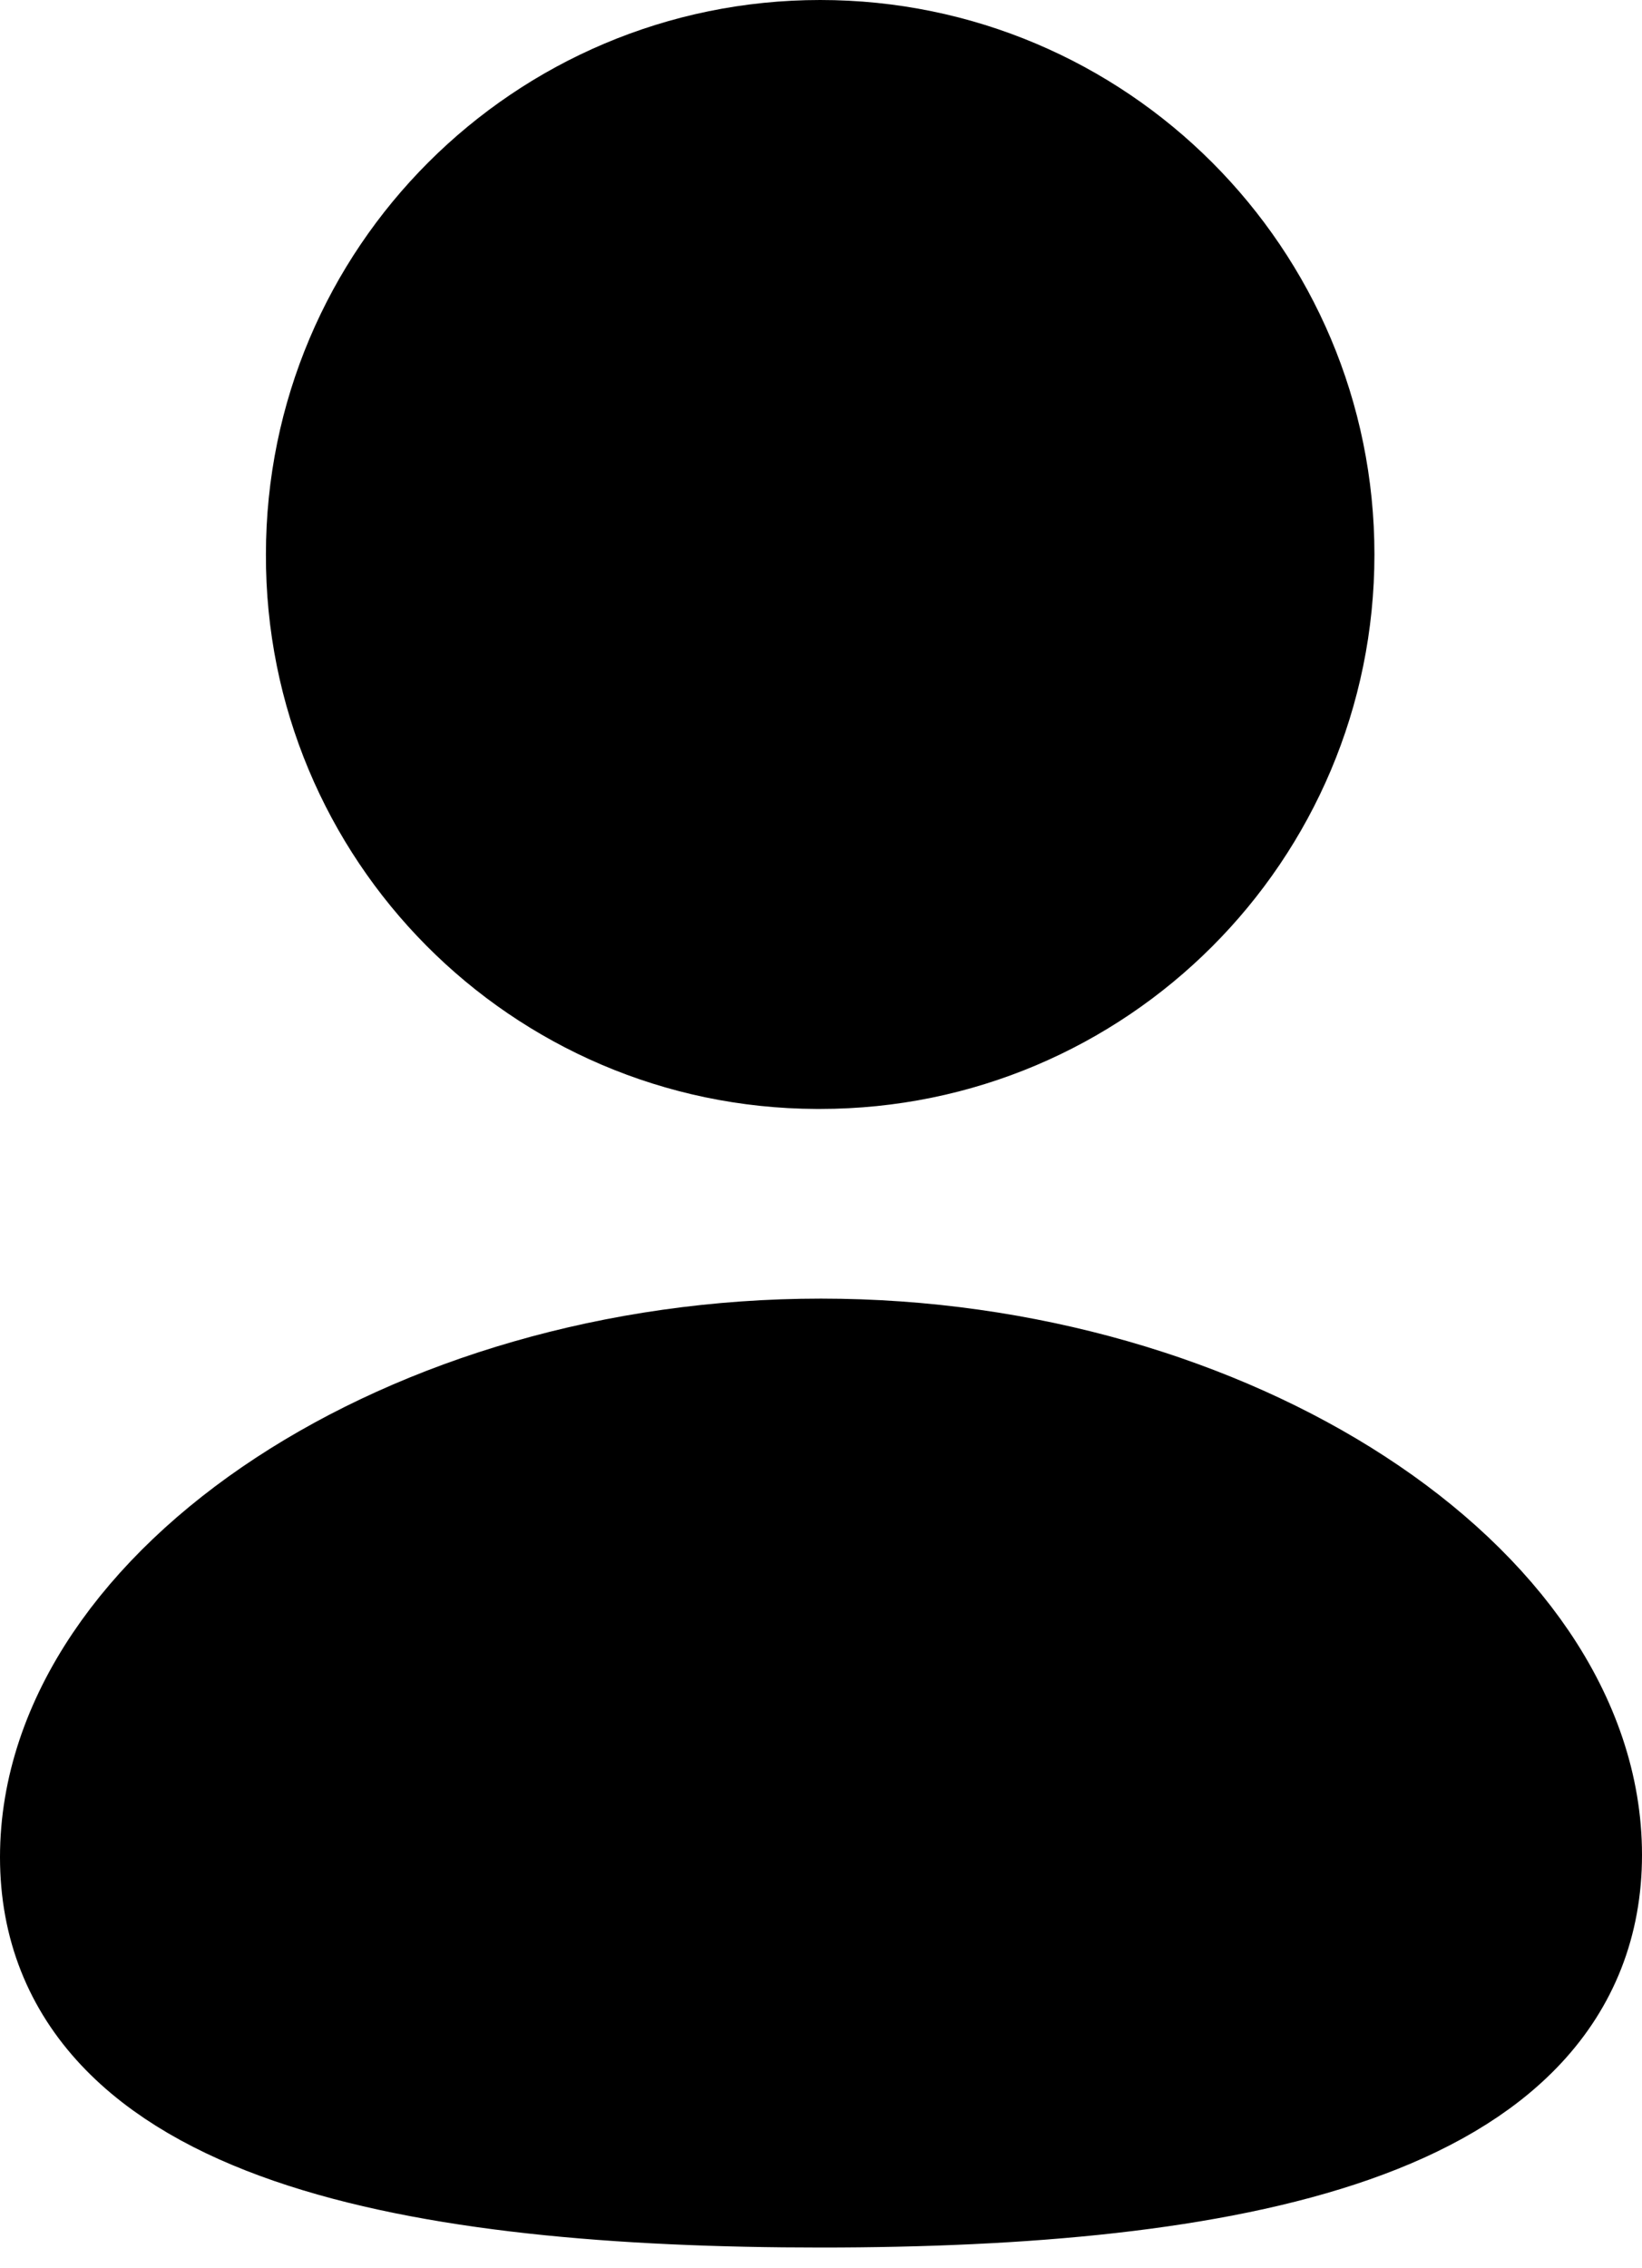<svg width="21" height="29" viewBox="0 0 21 29" fill="none" xmlns="http://www.w3.org/2000/svg">
<path fill-rule="evenodd" clip-rule="evenodd" d="M10.5 27.735C5.376 27.735 1 26.938 1 23.744C1 20.551 5.348 17.603 10.5 17.603C15.624 17.603 20 20.522 20 23.715C20 26.908 15.652 27.735 10.5 27.735Z" fill="black" stroke="black" stroke-width="2" stroke-linecap="round" stroke-linejoin="round"/>
<path fill-rule="evenodd" clip-rule="evenodd" d="M10.49 13.178C13.853 13.178 16.578 10.452 16.578 7.089C16.578 3.727 13.853 1 10.49 1C7.127 1 4.401 3.727 4.401 7.089C4.389 10.441 7.096 13.166 10.447 13.178C10.462 13.178 10.476 13.178 10.49 13.178Z" fill="black" stroke="black" stroke-width="2" stroke-linecap="round" stroke-linejoin="round"/>
</svg>
